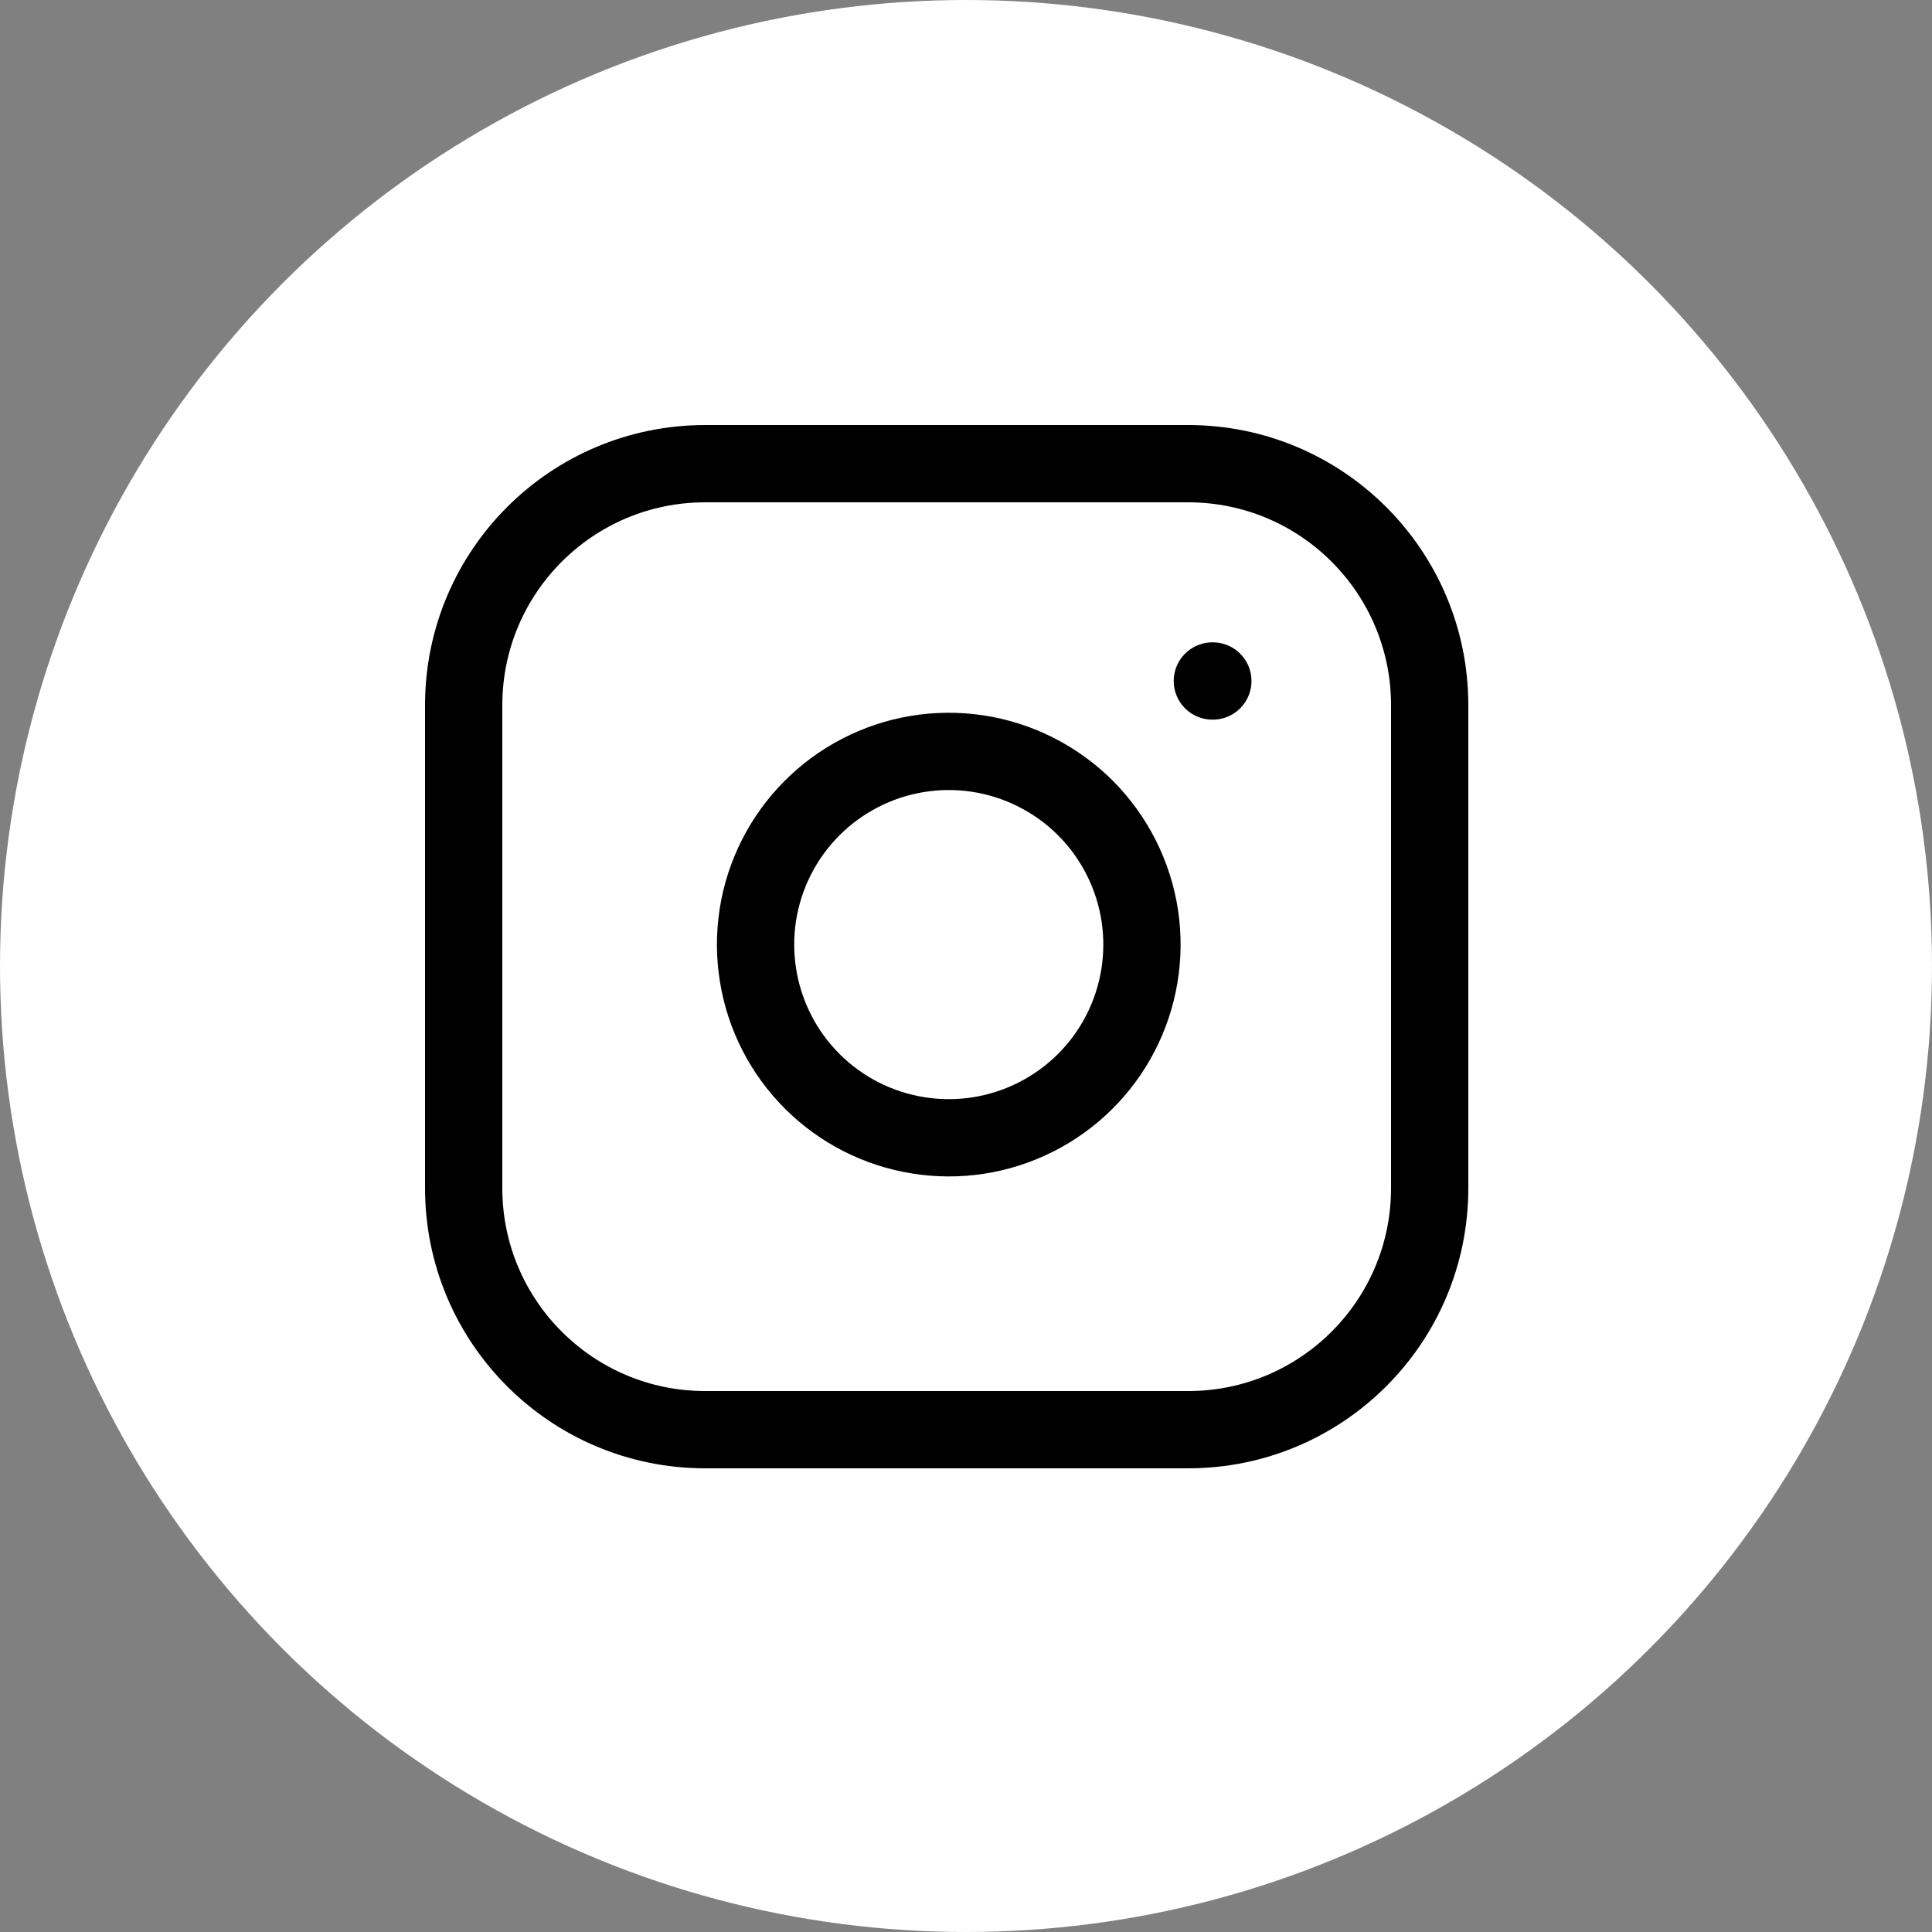 <svg width="25" height="25" viewBox="0 0 25 25" fill="none" xmlns="http://www.w3.org/2000/svg">
<rect x="0" y="0" width="25" height="25" fill="#808080" stroke="none"/>
<g id="Insta">
<circle id="Ellipse 1" cx="12.5" cy="12.5" r="12.5" fill="white"/>
<g id="Group 4">
<path id="Vector" d="M15.375 6H9.125C7.399 6 6 7.399 6 9.125V15.375C6 17.101 7.399 18.5 9.125 18.5H15.375C17.101 18.5 18.5 17.101 18.5 15.375V9.125C18.5 7.399 17.101 6 15.375 6Z" stroke="black" stroke-linecap="round" stroke-linejoin="round"/>
<path id="Vector_2" d="M14.75 11.856C14.827 12.377 14.738 12.908 14.496 13.375C14.254 13.841 13.871 14.22 13.401 14.456C12.931 14.693 12.399 14.775 11.88 14.691C11.361 14.608 10.881 14.363 10.509 13.991C10.137 13.619 9.892 13.139 9.809 12.62C9.725 12.101 9.807 11.569 10.044 11.099C10.28 10.63 10.659 10.246 11.126 10.004C11.592 9.762 12.123 9.673 12.644 9.75C13.174 9.829 13.665 10.076 14.045 10.455C14.424 10.835 14.671 11.326 14.75 11.856Z" stroke="black" stroke-linecap="round" stroke-linejoin="round"/>
<path id="Vector_3" d="M15.688 8.812H15.694" stroke="black" stroke-linecap="round" stroke-linejoin="round"/>
</g>
</g>
</svg>
